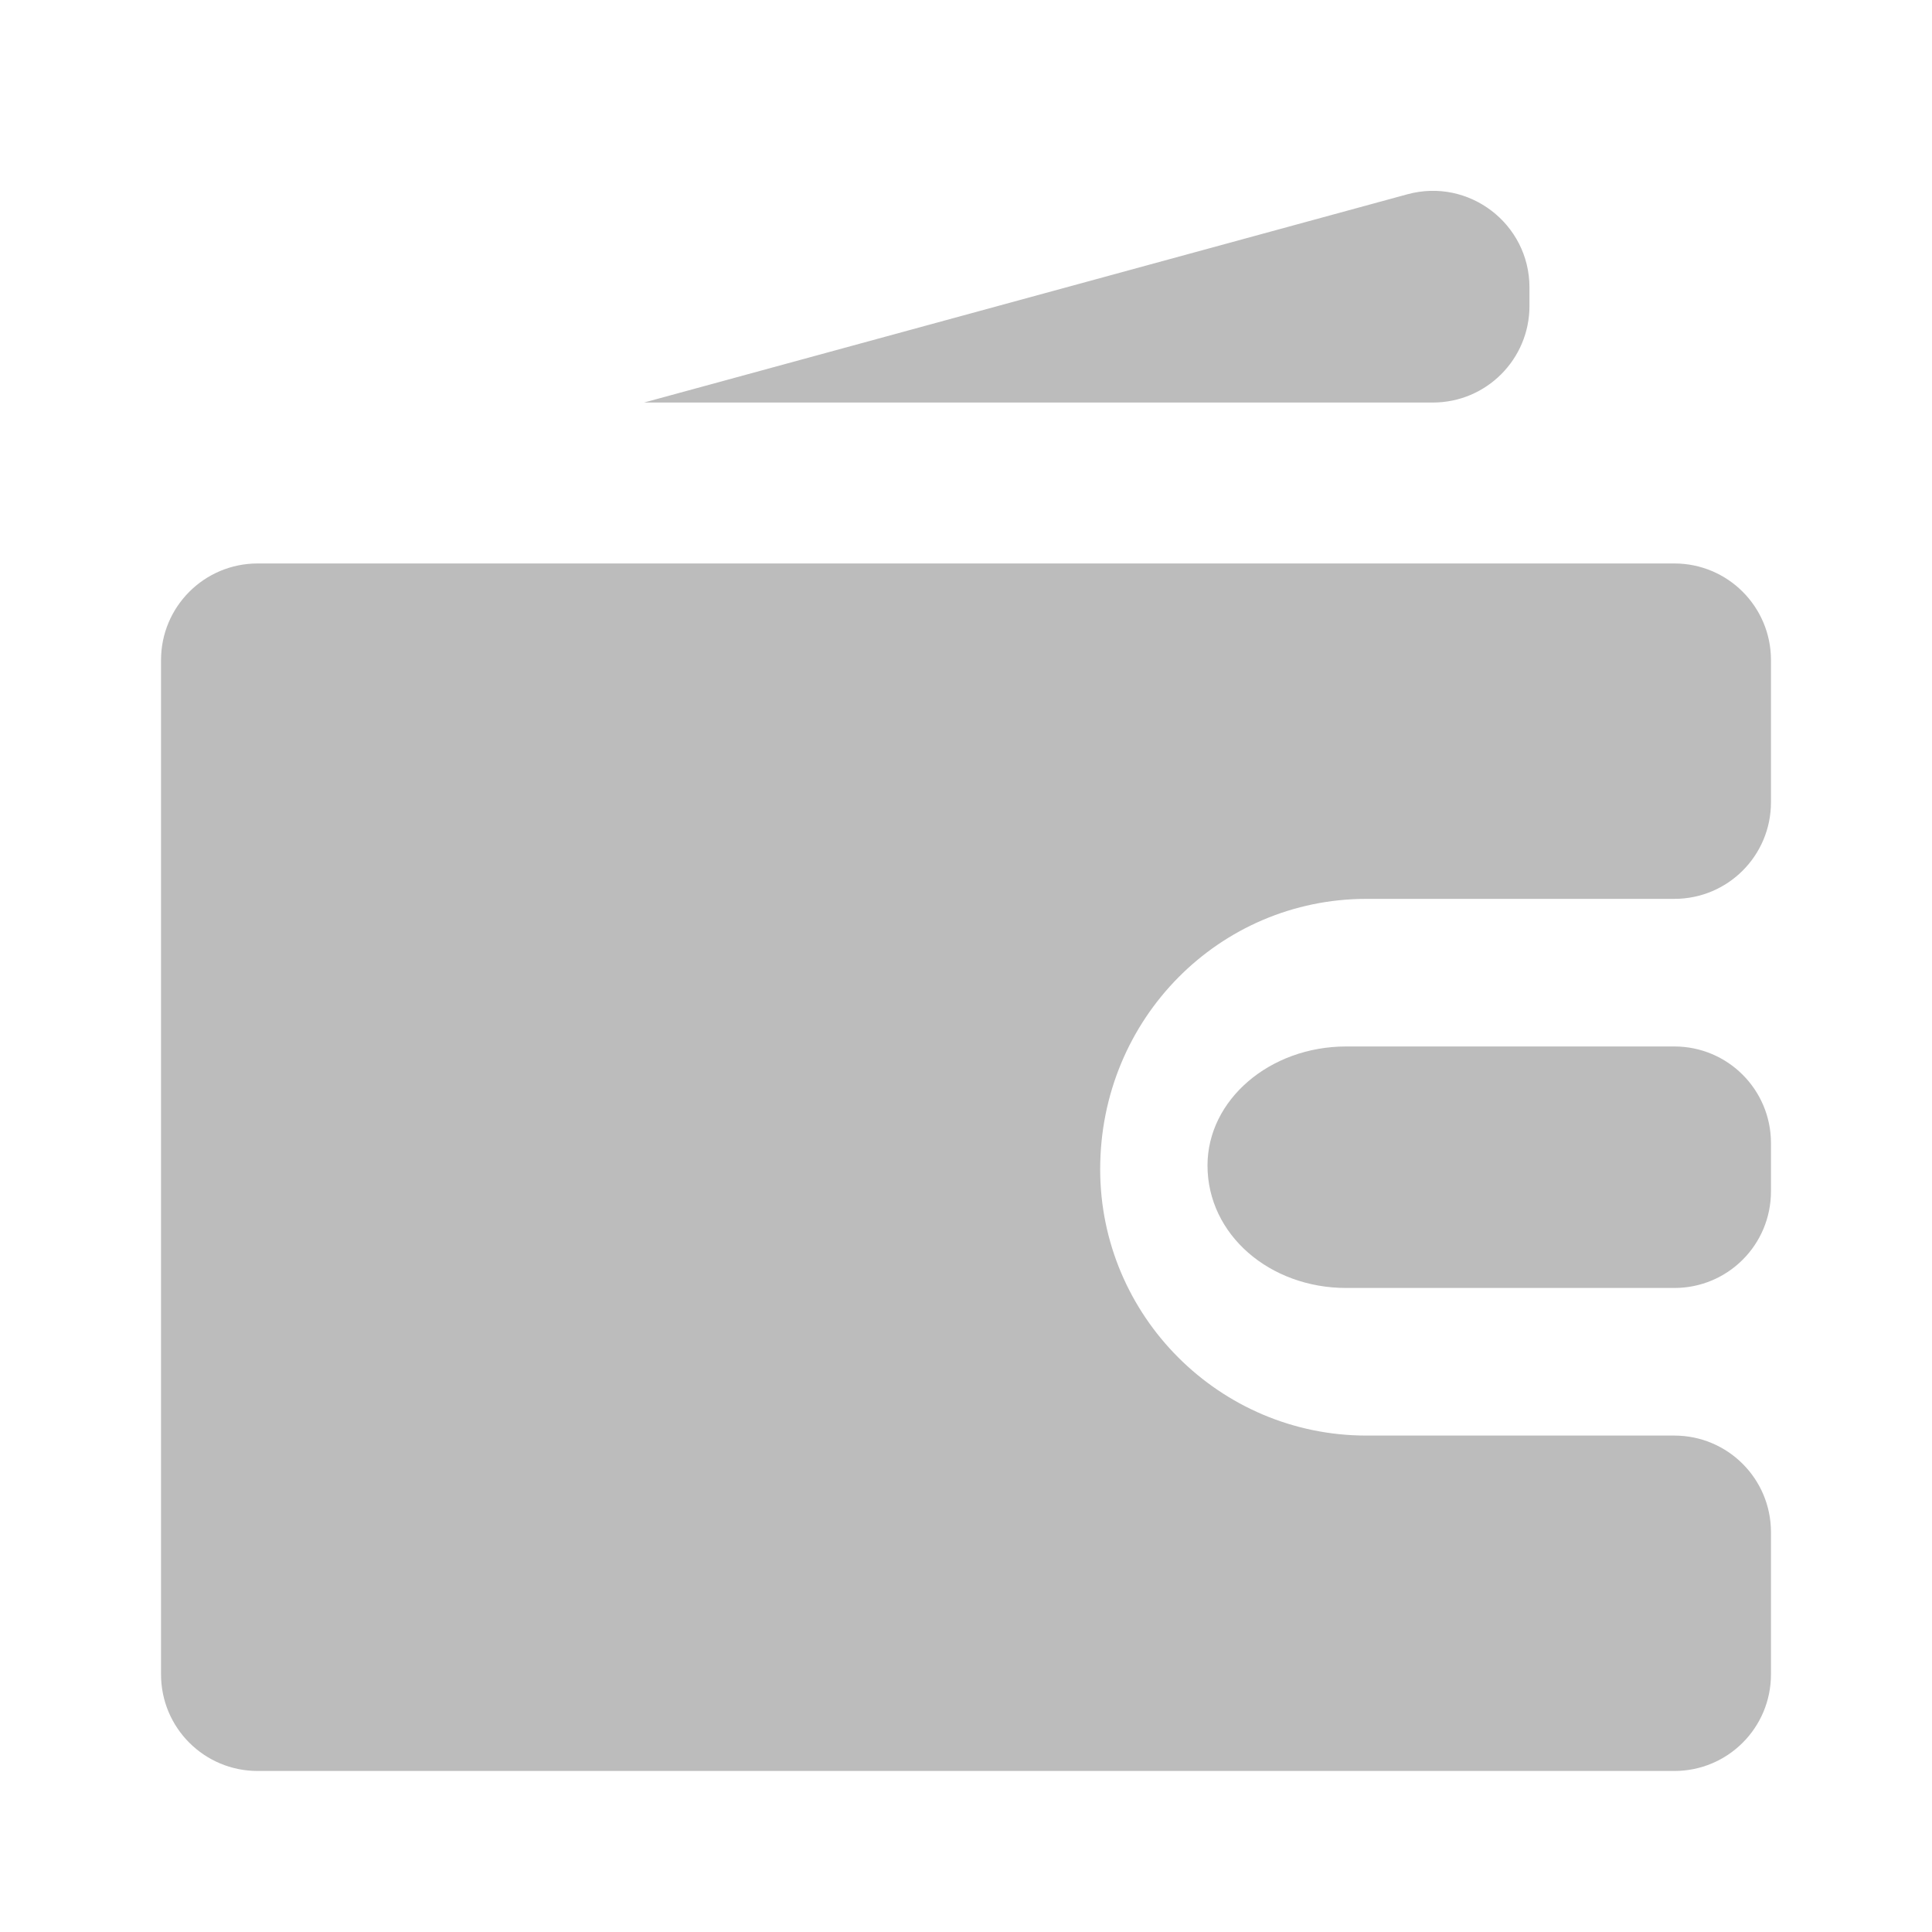 <svg width="20" height="20" viewBox="0 0 20 20" fill="none" xmlns="http://www.w3.org/2000/svg">
<path d="M18.333 15.861C18.333 15.309 17.886 14.861 17.333 14.861H14.146C12.626 14.861 11.389 13.624 11.389 12.104C11.389 10.543 12.626 9.305 14.146 9.305H17.333C17.886 9.305 18.333 8.858 18.333 8.305V6.833C18.333 6.281 17.886 5.833 17.333 5.833H2.667C2.114 5.833 1.667 6.281 1.667 6.833V17.333C1.667 17.886 2.114 18.333 2.667 18.333H17.333C17.886 18.333 18.333 17.886 18.333 17.333V15.861Z" fill="#BCBCBC"/>
<path d="M12.5 12.065C12.5 12.781 13.144 13.333 13.936 13.333H17.333C17.886 13.333 18.333 12.886 18.333 12.333V11.833C18.333 11.281 17.886 10.833 17.333 10.833H13.936C13.144 10.833 12.5 11.386 12.5 12.065Z" fill="#BCBCBC"/>
<path d="M15.833 2.976C15.833 2.317 15.206 1.838 14.57 2.011L6.667 4.167H14.833C15.386 4.167 15.833 3.719 15.833 3.167V2.976Z" fill="#BCBCBC"/>
</svg>
